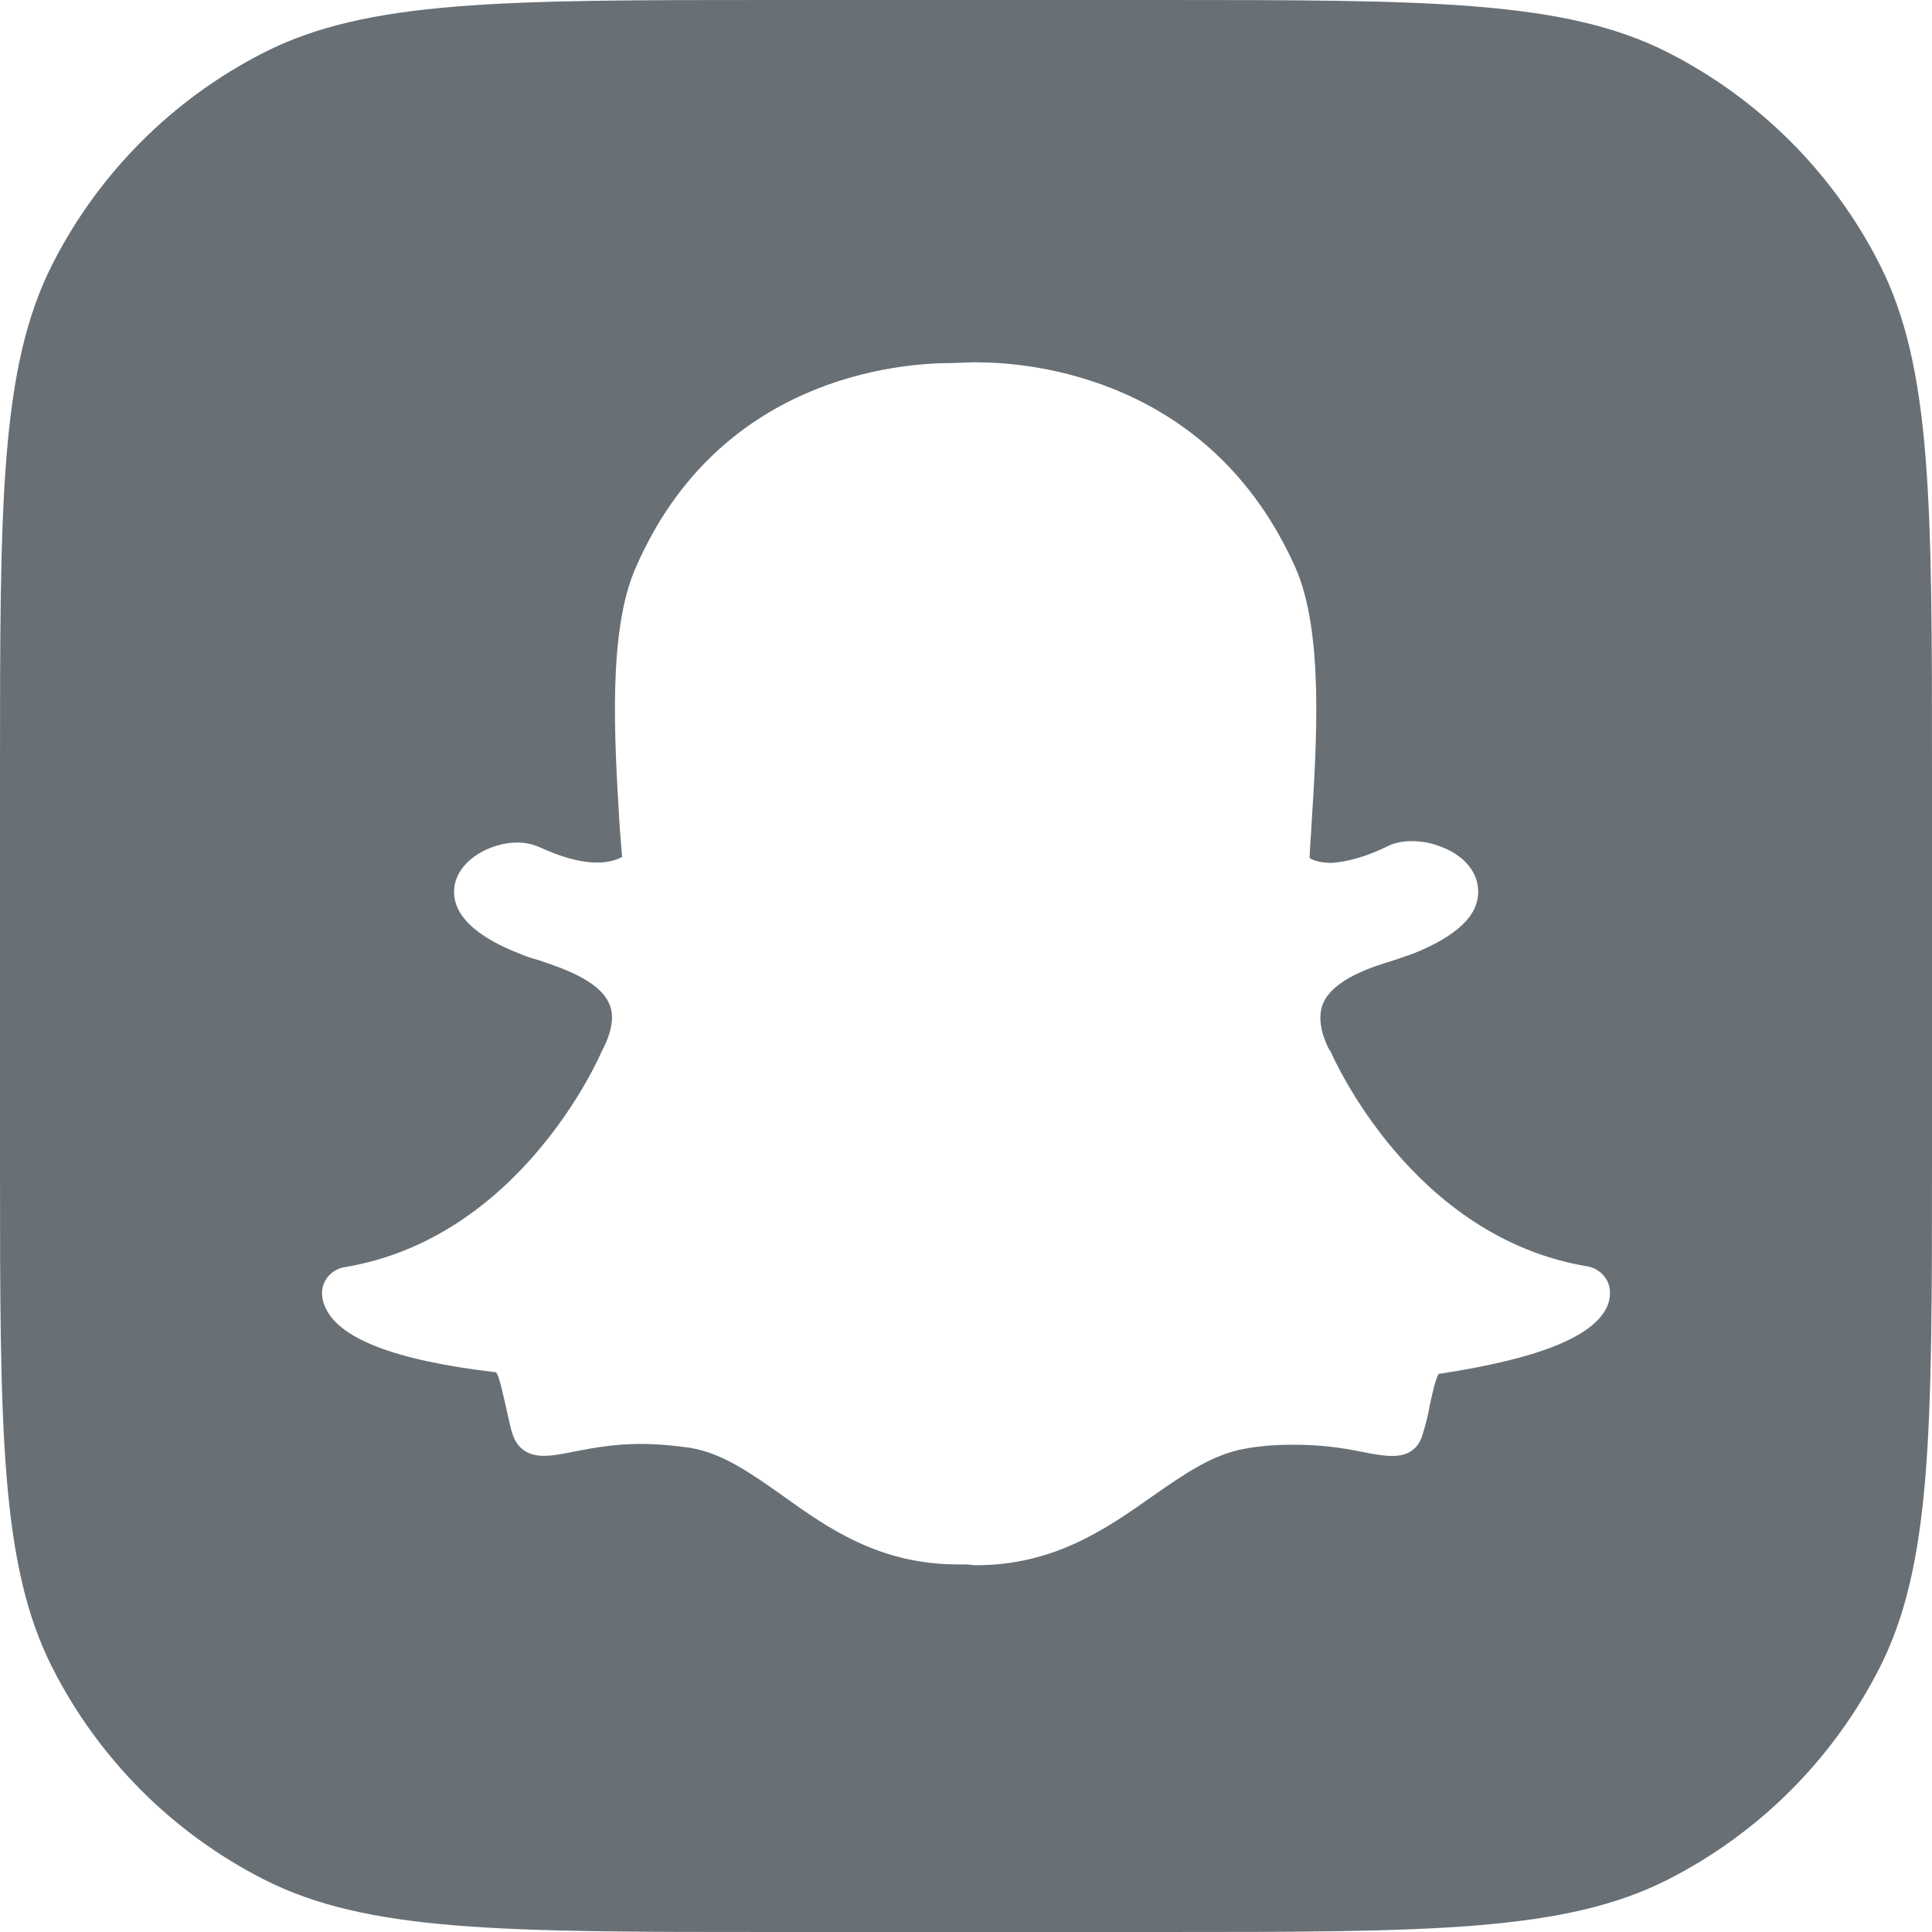 <svg width="24" height="24" viewBox="0 0 24 24" fill="none" xmlns="http://www.w3.org/2000/svg">
<g clip-path="url(#clip0_1428_79515)">
<path fill-rule="evenodd" clip-rule="evenodd" d="M0.654 3.276C0 4.56 0 6.24 0 9.6V14.4C0 17.76 0 19.441 0.654 20.724C1.229 21.853 2.147 22.771 3.276 23.346C4.56 24 6.24 24 9.6 24H14.4C17.76 24 19.441 24 20.724 23.346C21.853 22.771 22.771 21.853 23.346 20.724C24 19.441 24 17.76 24 14.4V9.6C24 6.24 24 4.56 23.346 3.276C22.771 2.147 21.853 1.229 20.724 0.654C19.441 0 17.76 0 14.4 0H9.6C6.24 0 4.56 0 3.276 0.654C2.147 1.229 1.229 2.147 0.654 3.276ZM16.091 7.048C15.035 4.685 12.797 4.501 12.137 4.501L12.097 4.5L11.818 4.51C11.159 4.51 8.928 4.69 7.902 7.041C7.55 7.826 7.631 9.16 7.696 10.24L7.697 10.266L7.728 10.645C7.674 10.675 7.574 10.715 7.418 10.715C7.208 10.715 6.962 10.645 6.682 10.515C6.607 10.485 6.524 10.466 6.427 10.466C6.097 10.466 5.708 10.675 5.648 10.995C5.608 11.223 5.708 11.553 6.446 11.843C6.517 11.873 6.596 11.903 6.677 11.923L6.696 11.929C6.995 12.03 7.437 12.179 7.565 12.462C7.635 12.611 7.605 12.811 7.485 13.041L7.475 13.061C7.434 13.155 6.457 15.381 4.281 15.741C4.111 15.77 3.991 15.918 4.001 16.08C4.003 16.13 4.017 16.188 4.037 16.23C4.197 16.619 4.885 16.899 6.163 17.047C6.194 17.086 6.225 17.217 6.251 17.331C6.259 17.366 6.267 17.399 6.274 17.427C6.285 17.472 6.295 17.519 6.305 17.566C6.322 17.645 6.339 17.726 6.364 17.805C6.404 17.936 6.503 18.085 6.753 18.085C6.852 18.085 6.972 18.065 7.113 18.036C7.128 18.033 7.144 18.03 7.16 18.027C7.363 17.988 7.627 17.937 7.961 17.937C8.16 17.937 8.37 17.956 8.579 17.986C8.976 18.055 9.312 18.291 9.707 18.568L9.717 18.576C10.285 18.984 10.925 19.434 11.903 19.434H12.003C12.023 19.434 12.043 19.437 12.063 19.439C12.083 19.442 12.103 19.444 12.123 19.444C13.096 19.444 13.743 18.99 14.309 18.592L14.319 18.585C14.719 18.305 15.067 18.066 15.467 17.996C15.677 17.957 15.876 17.947 16.076 17.947C16.415 17.947 16.685 17.987 16.925 18.037C17.075 18.066 17.193 18.086 17.283 18.086H17.303C17.493 18.086 17.623 17.997 17.673 17.816C17.713 17.688 17.743 17.567 17.763 17.448C17.765 17.439 17.767 17.43 17.769 17.42C17.797 17.293 17.835 17.124 17.872 17.067C19.121 16.879 19.809 16.599 19.969 16.22C19.989 16.169 19.999 16.12 19.999 16.07C20.009 15.911 19.889 15.76 19.719 15.731C17.548 15.372 16.57 13.155 16.526 13.055L16.515 13.045C16.395 12.815 16.375 12.615 16.435 12.466C16.565 12.166 17.024 12.016 17.324 11.926C17.374 11.91 17.42 11.893 17.462 11.878C17.496 11.866 17.527 11.855 17.553 11.847C18.102 11.627 18.372 11.367 18.362 11.068C18.362 10.829 18.173 10.609 17.873 10.509C17.773 10.469 17.655 10.449 17.533 10.449C17.453 10.449 17.334 10.46 17.224 10.519C16.975 10.639 16.735 10.709 16.535 10.719C16.403 10.719 16.318 10.689 16.268 10.659C16.273 10.549 16.28 10.439 16.288 10.319L16.29 10.279C16.359 9.194 16.443 7.843 16.091 7.048Z" fill="#687076"/>
</g>
<defs>
<clipPath id="clip0_1428_79515">
<rect width="24" height="24" fill="white"/>
</clipPath>
</defs>
</svg>
